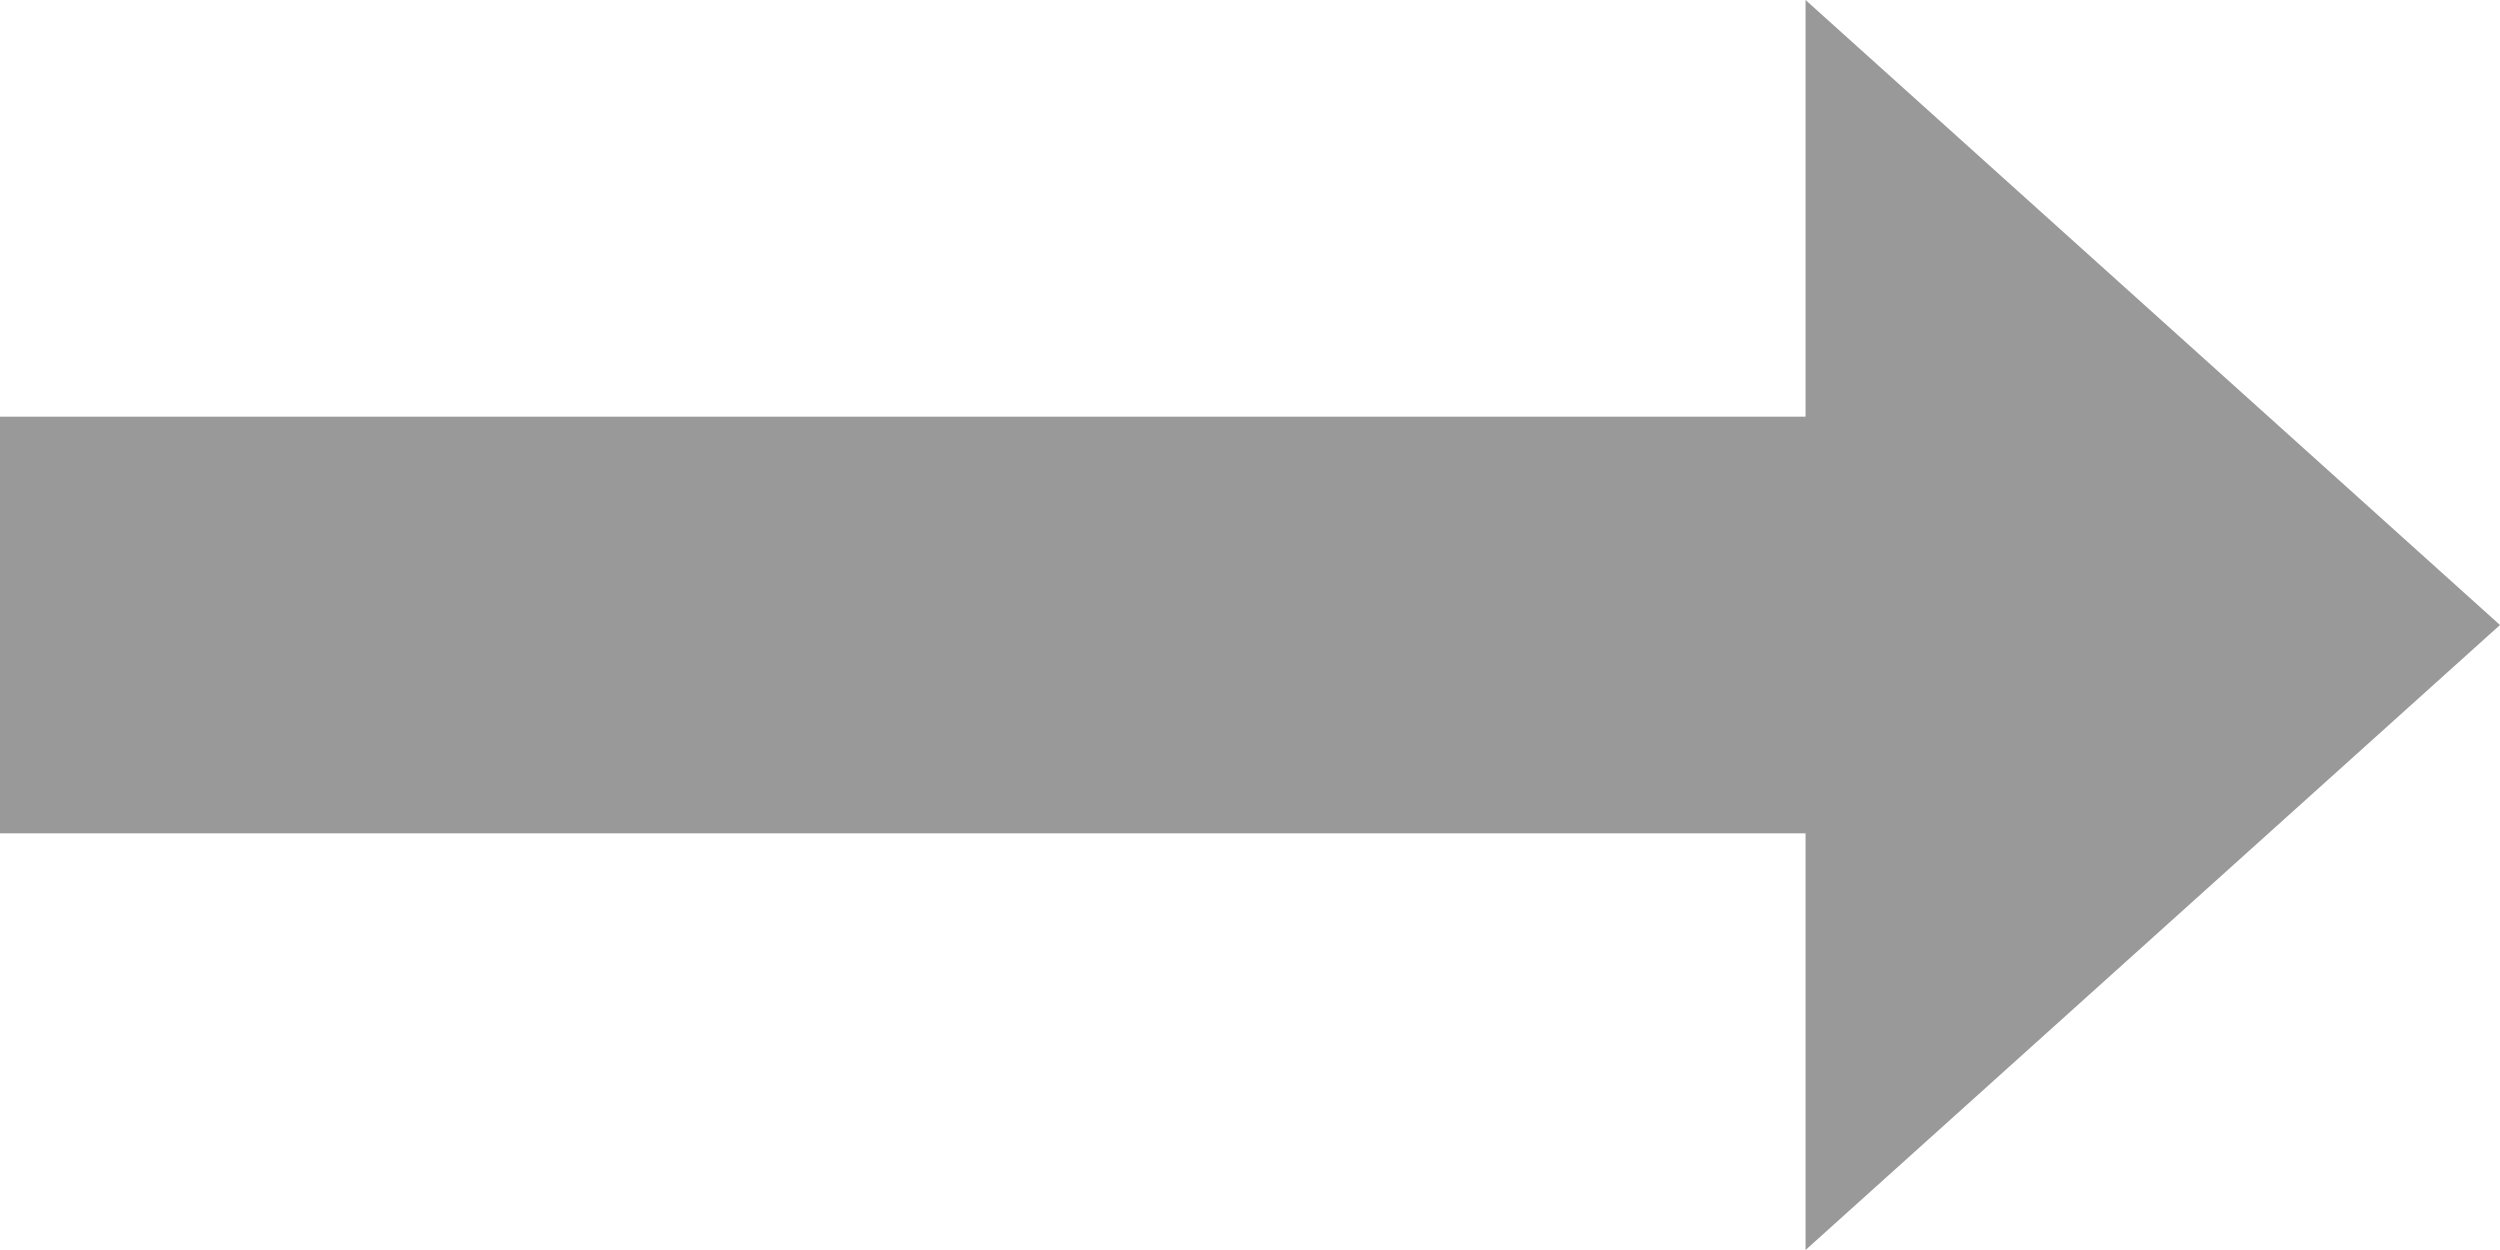 <svg xmlns="http://www.w3.org/2000/svg" xmlns:xlink="http://www.w3.org/1999/xlink" width="18" height="9" viewBox="0 0 18 9">
<defs>
    <style>
      .cls-1 {
        fill: #999;
        fill-rule: evenodd;
        filter: url(#filter);
      }
    </style>
    <filter id="filter" x="411" y="4845" width="18" height="9" filterUnits="userSpaceOnUse">
      <feFlood result="flood" flood-color="#555"/>
      <feComposite result="composite" operator="in" in2="SourceGraphic"/>
      <feBlend result="blend" in2="SourceGraphic"/>
    </filter>
  </defs>
  <path id="Shape_681_copy" data-name="Shape 681 copy" class="cls-1" d="M411,4848h13v3H411v-3Zm18,1.5-5-4.5v9l5-4.5" transform="translate(-411 -4845)"/>
</svg>
